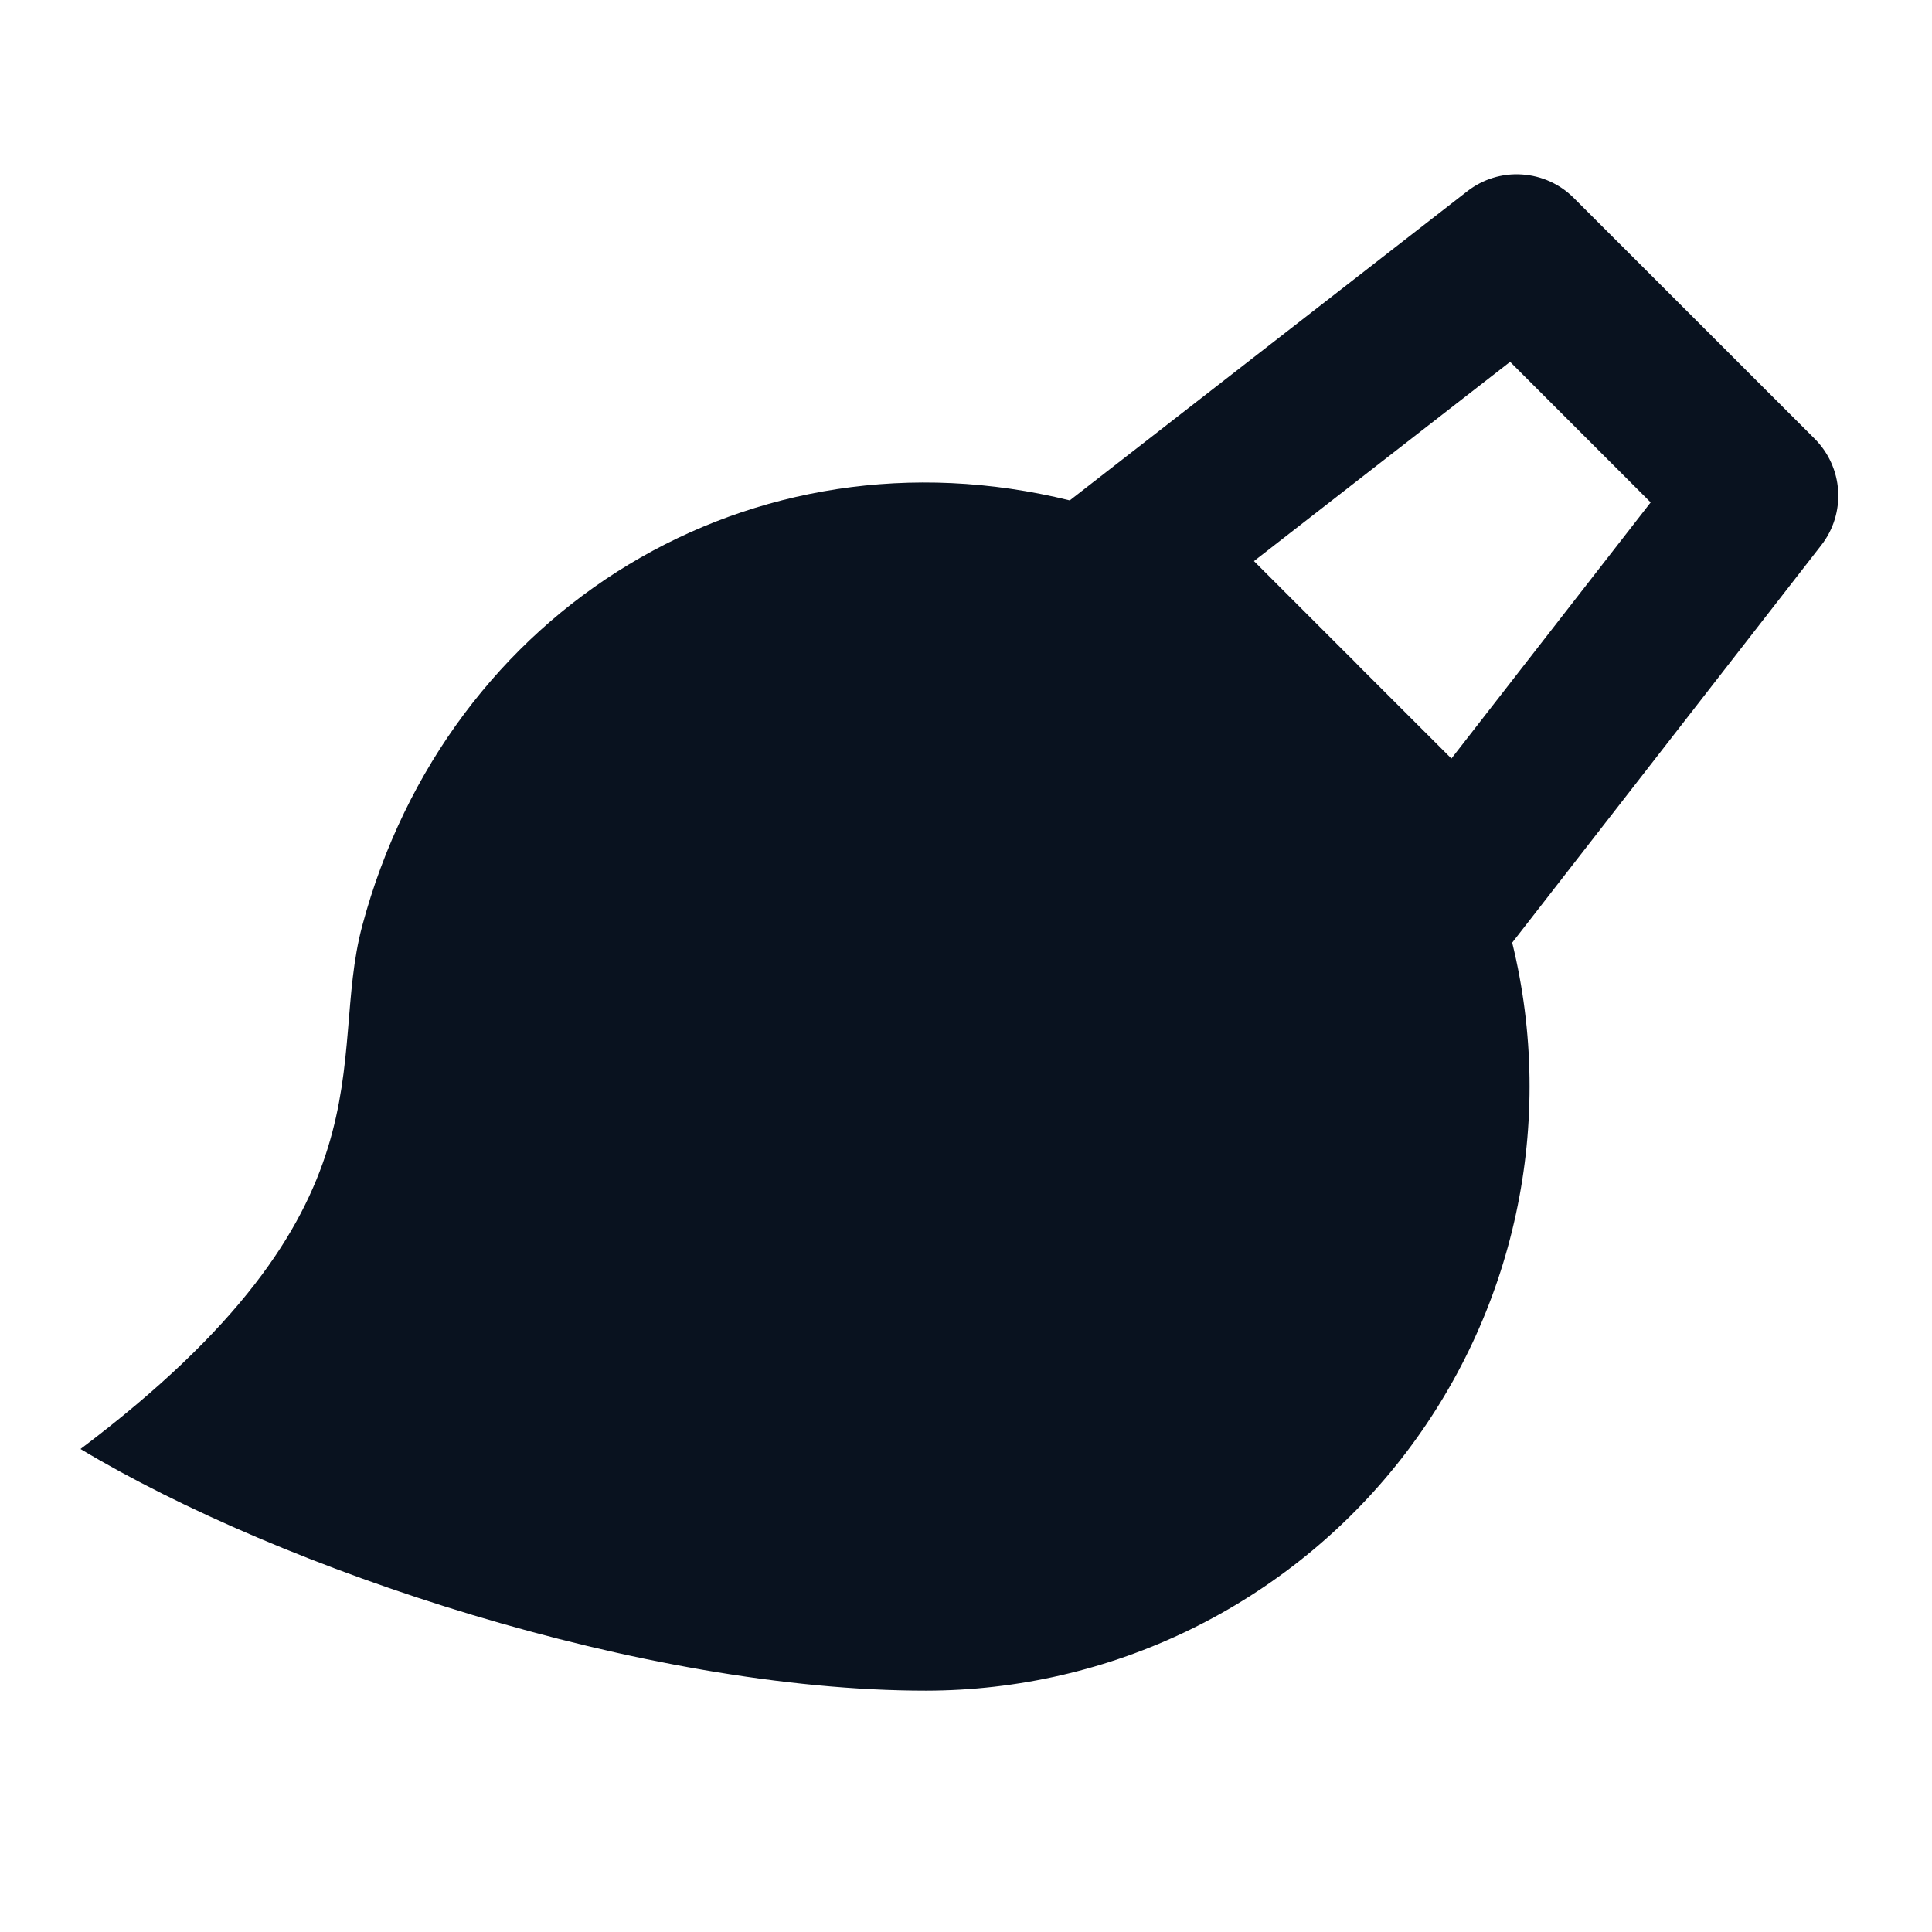 <svg width="24" height="24" viewBox="0 0 24 24" fill="none" xmlns="http://www.w3.org/2000/svg">
<g clip-path="url(#clip0_591_33815)">
<path d="M13.289 6.216L18.228 2.375C18.42 2.226 18.66 2.151 18.904 2.167C19.146 2.182 19.376 2.285 19.548 2.457L22.543 5.451C22.715 5.623 22.819 5.853 22.834 6.096C22.849 6.339 22.775 6.58 22.625 6.772L18.785 11.71C19.056 12.814 19.072 13.966 18.832 15.078C18.593 16.189 18.104 17.232 17.403 18.127C16.701 19.022 15.806 19.745 14.783 20.244C13.761 20.742 12.639 21.001 11.502 21.002C8 21.002 3.5 19.5 1 18C4.98 15 4.047 13.19 4.5 11.5C5.558 7.55 9.342 5.243 13.289 6.216ZM16.702 8.095C16.767 8.158 16.832 8.223 16.895 8.289L18.03 9.423L20.505 6.241L18.759 4.495L15.577 6.97L16.702 8.095Z" fill="#09121F"/>
</g>
<defs>
<clipPath id="clip0_591_33815">
<rect width="24" height="24" fill="white"/>
</clipPath>
</defs>
</svg>
